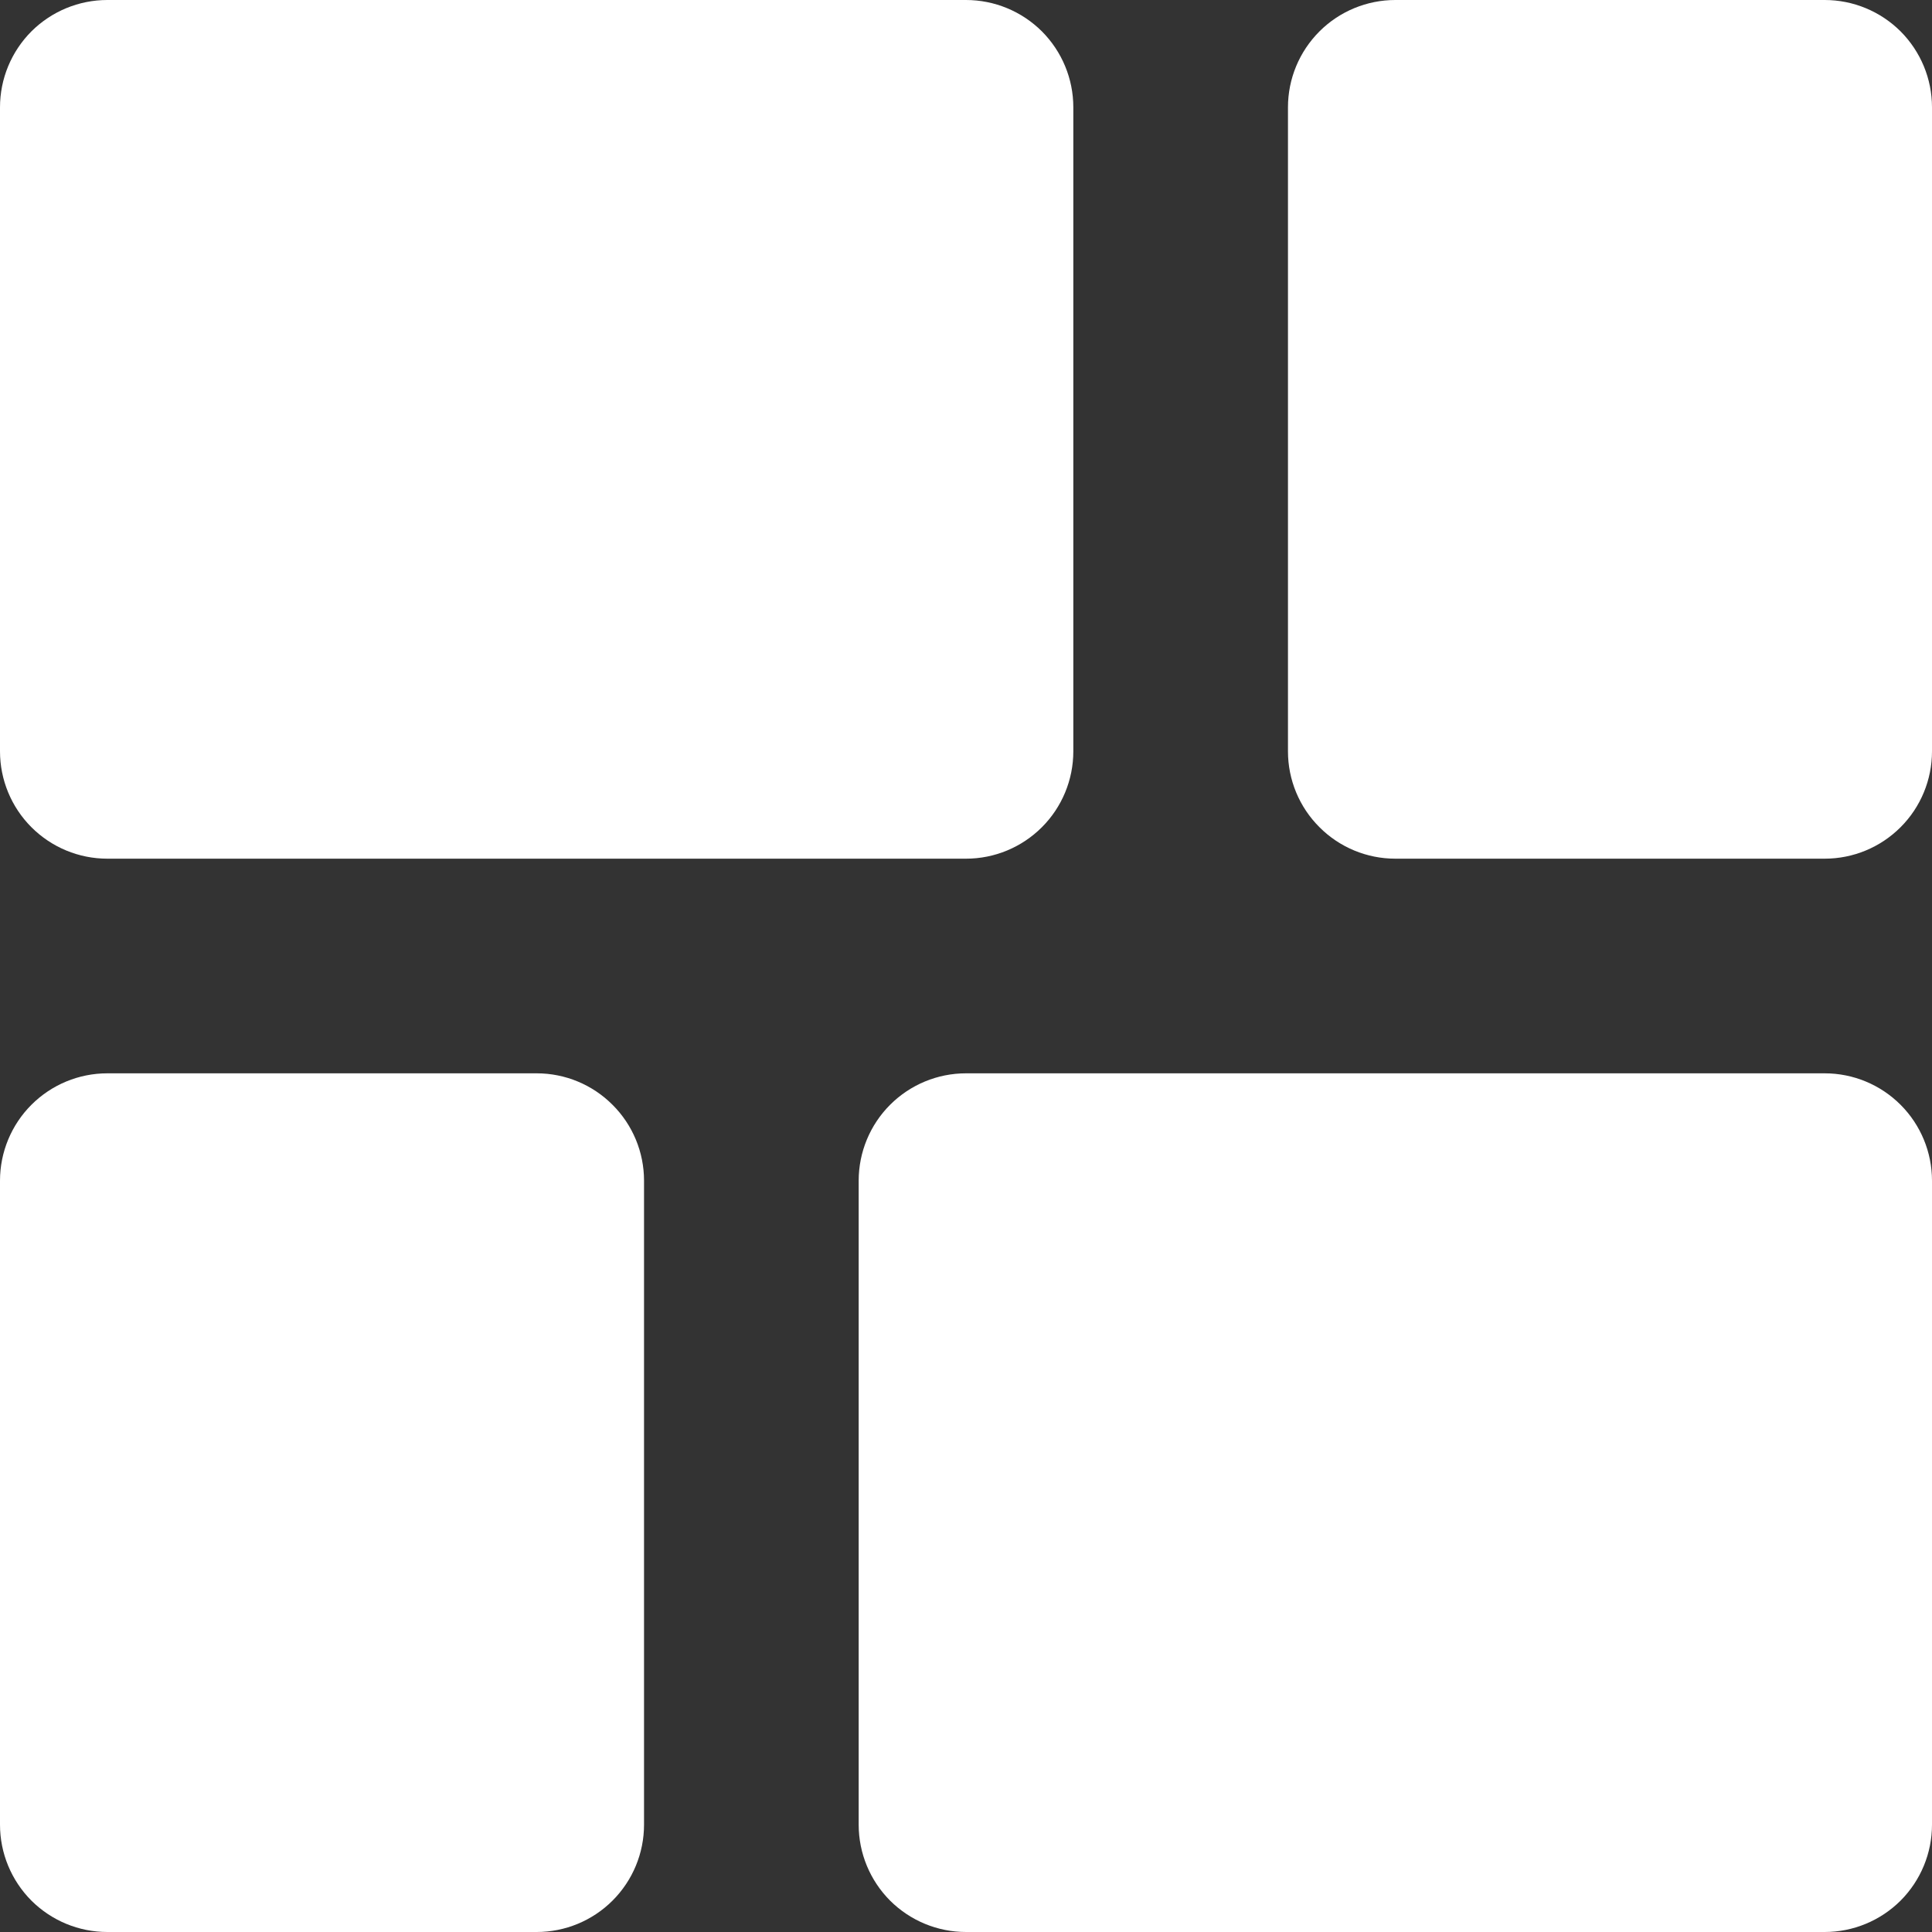 <svg width="20" height="20" viewBox="0 0 20 20" fill="none" xmlns="http://www.w3.org/2000/svg">
<rect x="0" y="0" width="20" height="20" fill="#333333" stroke="none"/>
<path d="M10 0C10.295 0 10.577 0.117 10.786 0.325C10.994 0.534 11.111 0.816 11.111 1.111V7.778C11.111 8.072 10.994 8.355 10.786 8.563C10.577 8.772 10.295 8.889 10 8.889H1.111C0.816 8.889 0.534 8.772 0.325 8.563C0.117 8.355 0 8.072 0 7.778V1.111C0 0.816 0.117 0.534 0.325 0.325C0.534 0.117 0.816 0 1.111 0H10ZM18.889 0C19.184 0 19.466 0.117 19.675 0.325C19.883 0.534 20 0.816 20 1.111V7.778C20 8.072 19.883 8.355 19.675 8.563C19.466 8.772 19.184 8.889 18.889 8.889H14.444C14.15 8.889 13.867 8.772 13.659 8.563C13.45 8.355 13.333 8.072 13.333 7.778V1.111C13.333 0.816 13.45 0.534 13.659 0.325C13.867 0.117 14.15 0 14.444 0H18.889ZM18.889 11.111C19.184 11.111 19.466 11.228 19.675 11.437C19.883 11.645 20 11.928 20 12.222V18.889C20 19.184 19.883 19.466 19.675 19.675C19.466 19.883 19.184 20 18.889 20H10C9.705 20 9.423 19.883 9.214 19.675C9.006 19.466 8.889 19.184 8.889 18.889V12.222C8.889 11.928 9.006 11.645 9.214 11.437C9.423 11.228 9.705 11.111 10 11.111H18.889ZM0 12.222C0 11.928 0.117 11.645 0.325 11.437C0.534 11.228 0.816 11.111 1.111 11.111H5.556C5.85 11.111 6.133 11.228 6.341 11.437C6.55 11.645 6.667 11.928 6.667 12.222V18.889C6.667 19.184 6.55 19.466 6.341 19.675C6.133 19.883 5.85 20 5.556 20H1.111C0.816 20 0.534 19.883 0.325 19.675C0.117 19.466 0 19.184 0 18.889V12.222Z" fill="white"/>
</svg>
